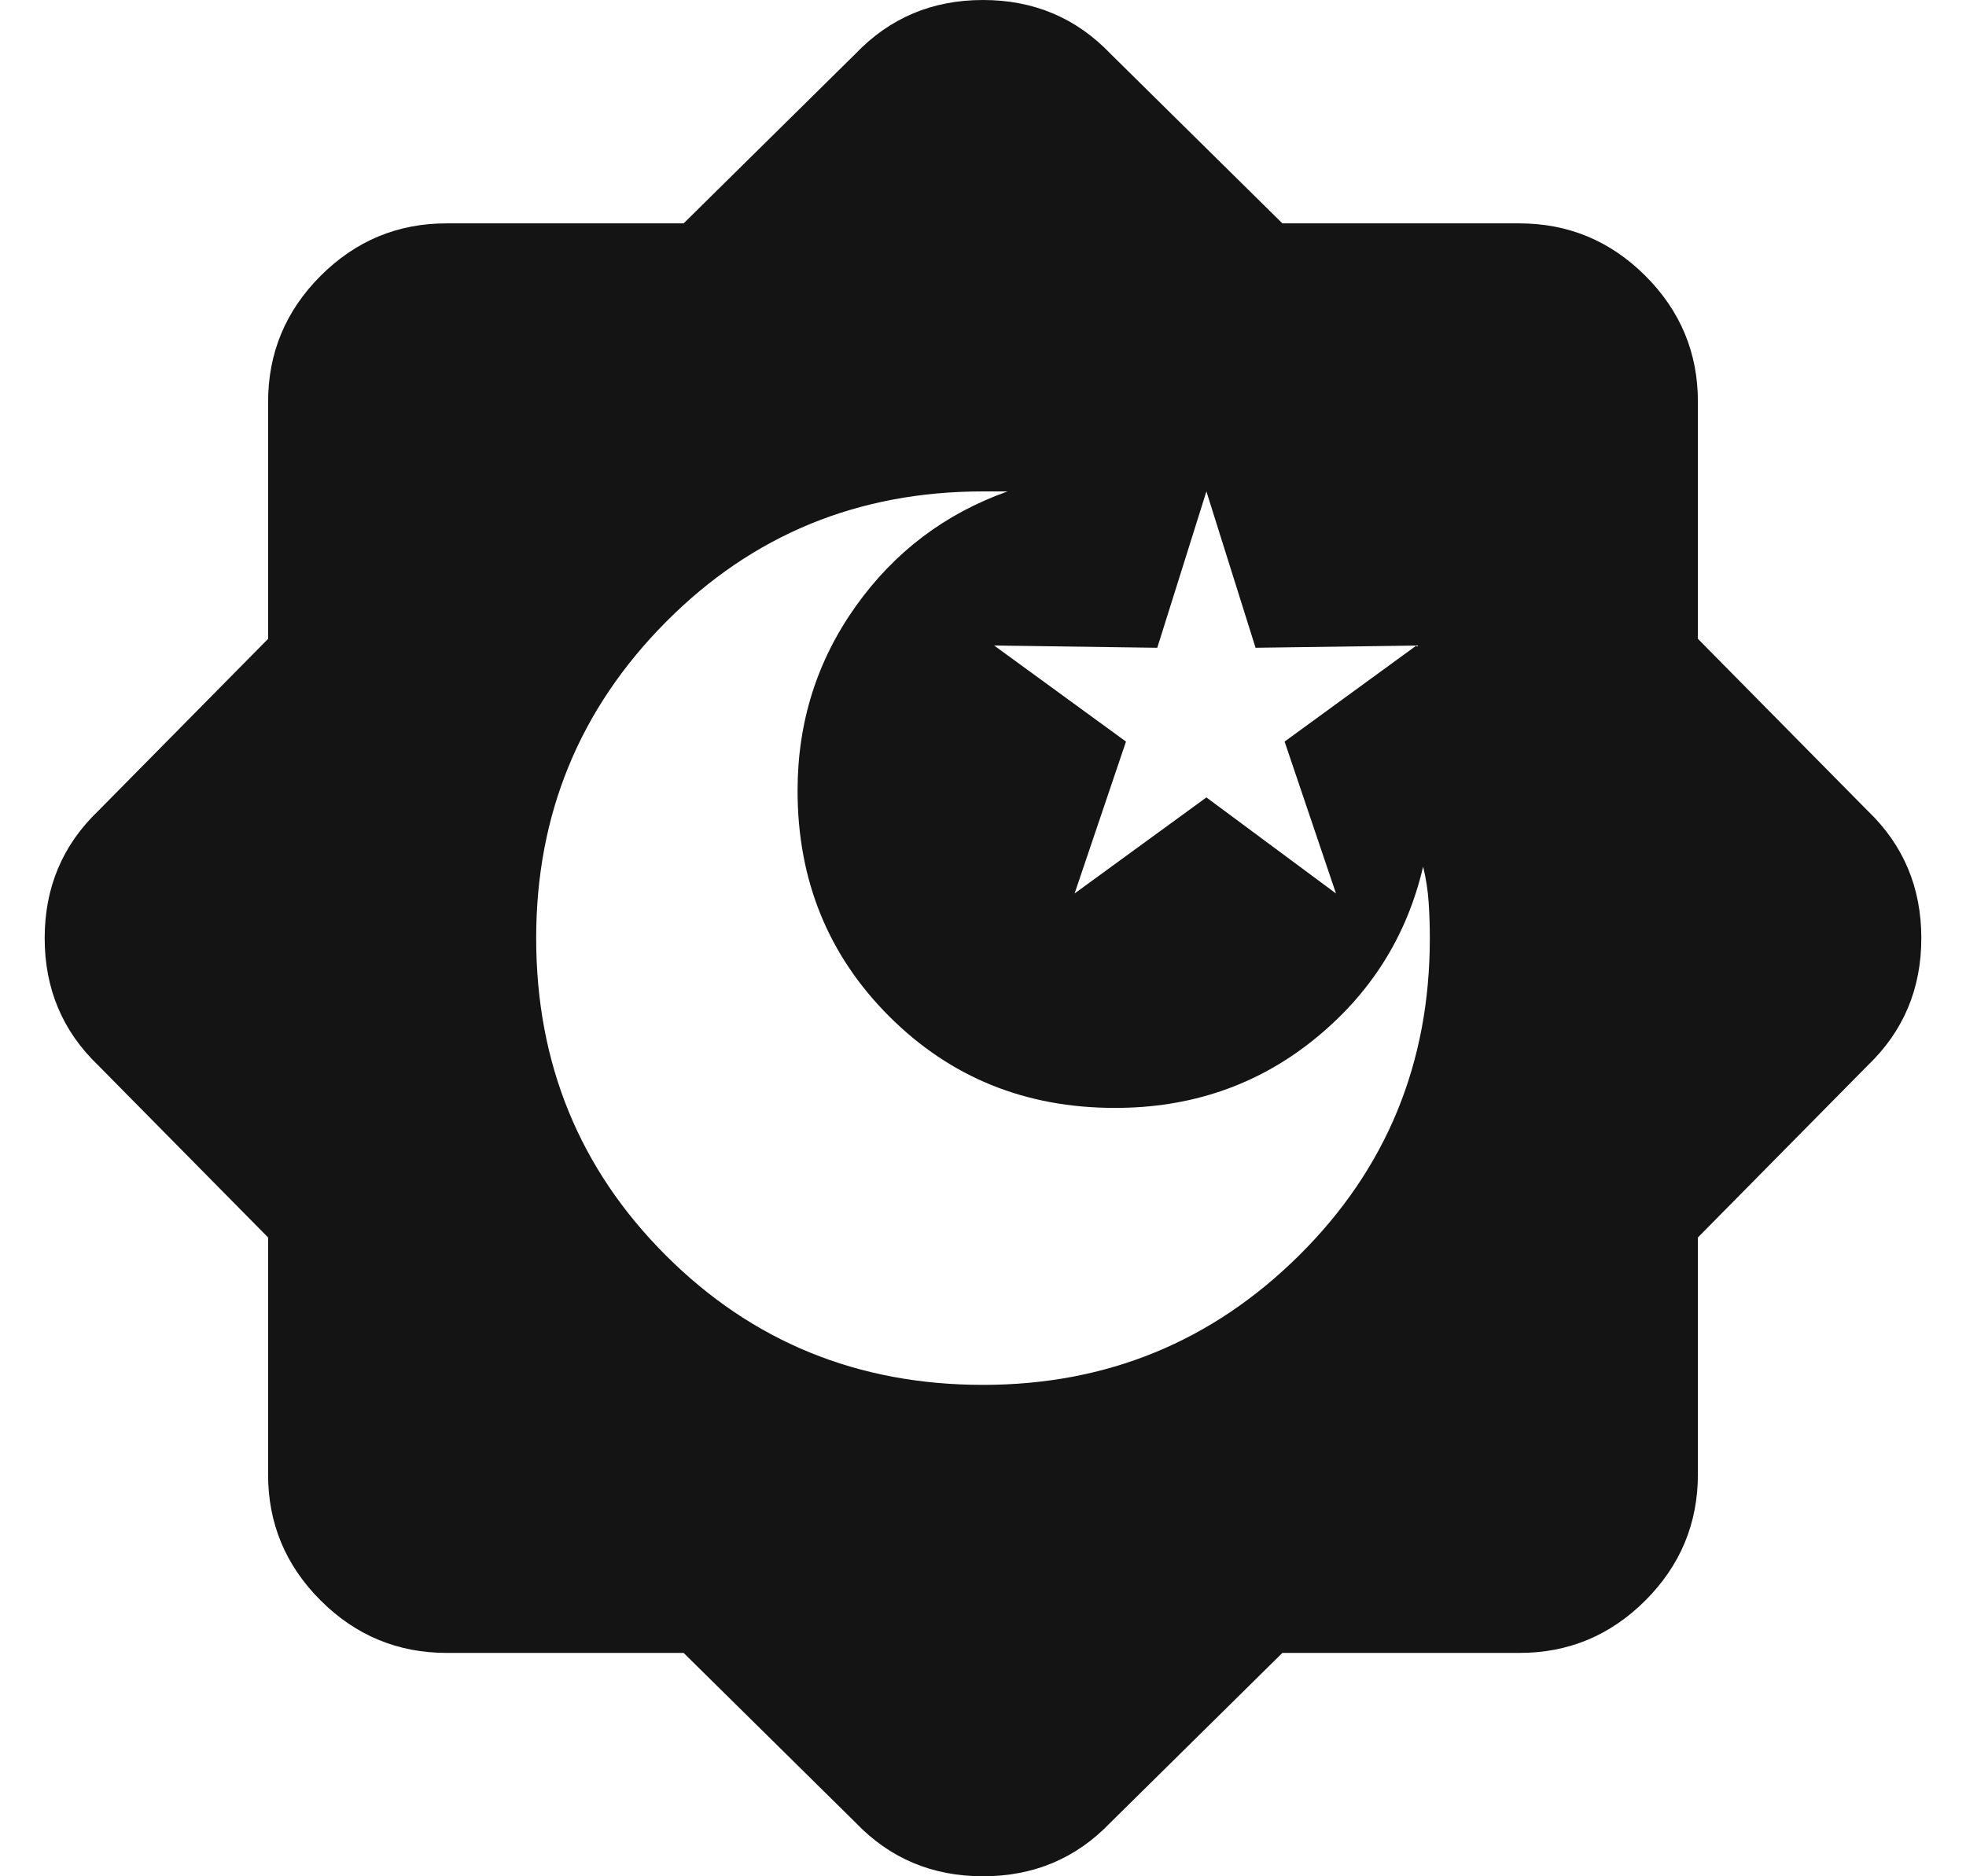 <svg width="22" height="21" viewBox="0 0 22 21" fill="none" xmlns="http://www.w3.org/2000/svg">
<path d="M11 15.5C12.383 15.5 13.563 15.017 14.538 14.05C15.513 13.083 16.001 11.9 16 10.5C16 10.367 15.996 10.233 15.987 10.1C15.978 9.967 15.958 9.833 15.925 9.7C15.742 10.483 15.333 11.129 14.7 11.638C14.067 12.147 13.325 12.401 12.475 12.4C11.475 12.4 10.633 12.058 9.95 11.375C9.267 10.692 8.925 9.85 8.925 8.85C8.925 8.083 9.142 7.396 9.575 6.787C10.008 6.178 10.575 5.749 11.275 5.5H11C9.6 5.5 8.417 5.988 7.45 6.963C6.483 7.938 6 9.117 6 10.5C6 11.9 6.483 13.083 7.45 14.05C8.417 15.017 9.6 15.5 11 15.5ZM12.025 10L13.5 8.925L14.95 10L14.375 8.3L15.85 7.225L14.05 7.25L13.5 5.5L12.95 7.25L11.125 7.225L12.6 8.3L12.025 10ZM7.65 18.5H5C4.45 18.5 3.979 18.304 3.587 17.912C3.195 17.52 2.999 17.049 3 16.5V13.85L1.1 11.925C0.7 11.542 0.5 11.067 0.5 10.5C0.5 9.933 0.7 9.458 1.1 9.075L3 7.15V4.5C3 3.95 3.196 3.479 3.588 3.087C3.98 2.695 4.451 2.499 5 2.5H7.65L9.575 0.6C9.958 0.2 10.433 0 11 0C11.567 0 12.042 0.2 12.425 0.6L14.35 2.5H17C17.55 2.5 18.021 2.696 18.413 3.088C18.805 3.48 19.001 3.951 19 4.5V7.15L20.9 9.075C21.3 9.458 21.5 9.933 21.5 10.5C21.5 11.067 21.3 11.542 20.9 11.925L19 13.85V16.5C19 17.05 18.804 17.521 18.412 17.913C18.02 18.305 17.549 18.501 17 18.5H14.35L12.425 20.4C12.042 20.8 11.567 21 11 21C10.433 21 9.958 20.8 9.575 20.4L7.65 18.5Z" fill="#141414"/>
</svg>

